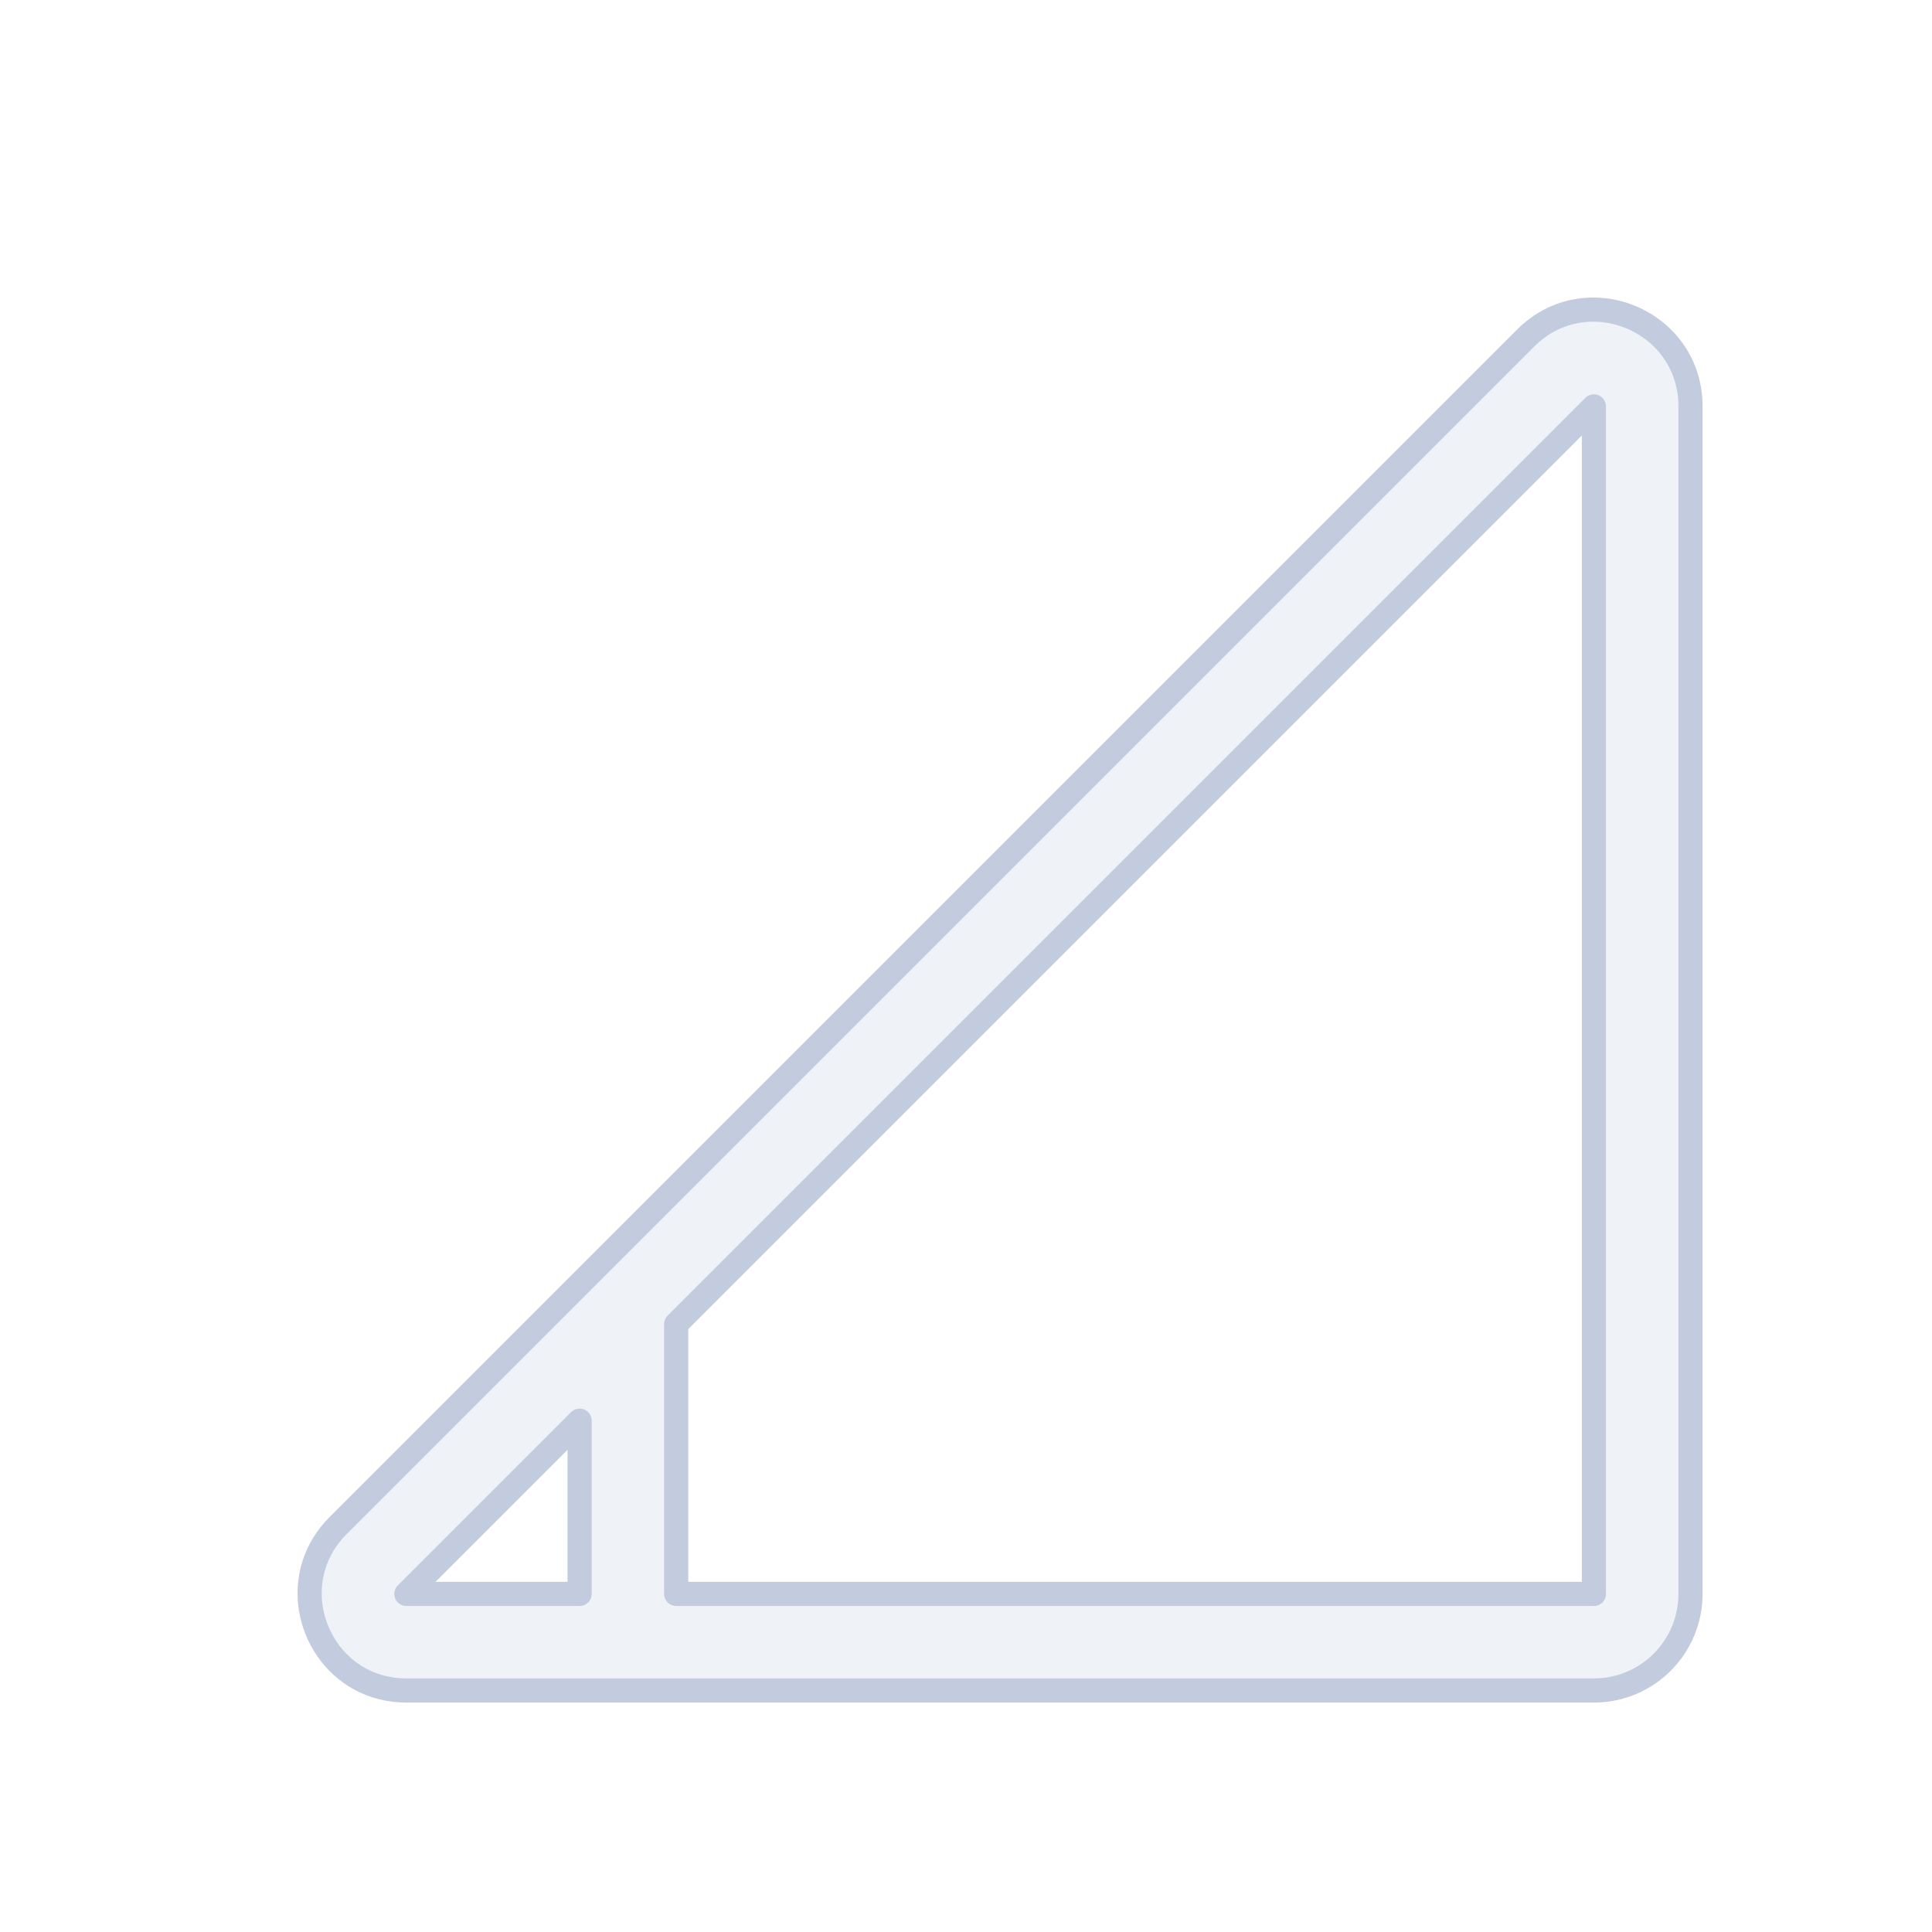 <svg width="80" height="80" viewBox="0 0 80 80" fill="none" xmlns="http://www.w3.org/2000/svg">
  <path fill-rule="evenodd" clip-rule="evenodd" d="M70 16.828C70 13.265 65.691 11.48 63.172 14L24.592 52.579C24.59 52.581 24.588 52.584 24.586 52.586L14 63.171C14 63.171 14 63.171 14 63.171C13.51 63.661 13.183 64.219 13 64.799C12.241 67.203 13.957 70 16.828 70H66C68.209 70 70 68.209 70 66V16.828ZM28 66H66V16.828L28 54.828V66ZM24 58.828L16.828 66H24V58.828Z" fill="#C2CCDE" fill-opacity="0.25" />
  <path d="M14 63.171L24.586 52.586C24.588 52.584 24.59 52.581 24.592 52.579L63.172 14C65.691 11.48 70 13.265 70 16.828V66C70 68.209 68.209 70 66 70H16.828C13.957 70 12.241 67.203 13 64.799C13.183 64.219 13.51 63.661 14 63.171ZM14 63.171C14 63.171 14 63.171 14 63.171ZM28 66H66V16.828L28 54.828V66ZM24 58.828L16.828 66H24V58.828Z" stroke="#C2CCDE" stroke-linecap="round" stroke-linejoin="round" />
</svg>
